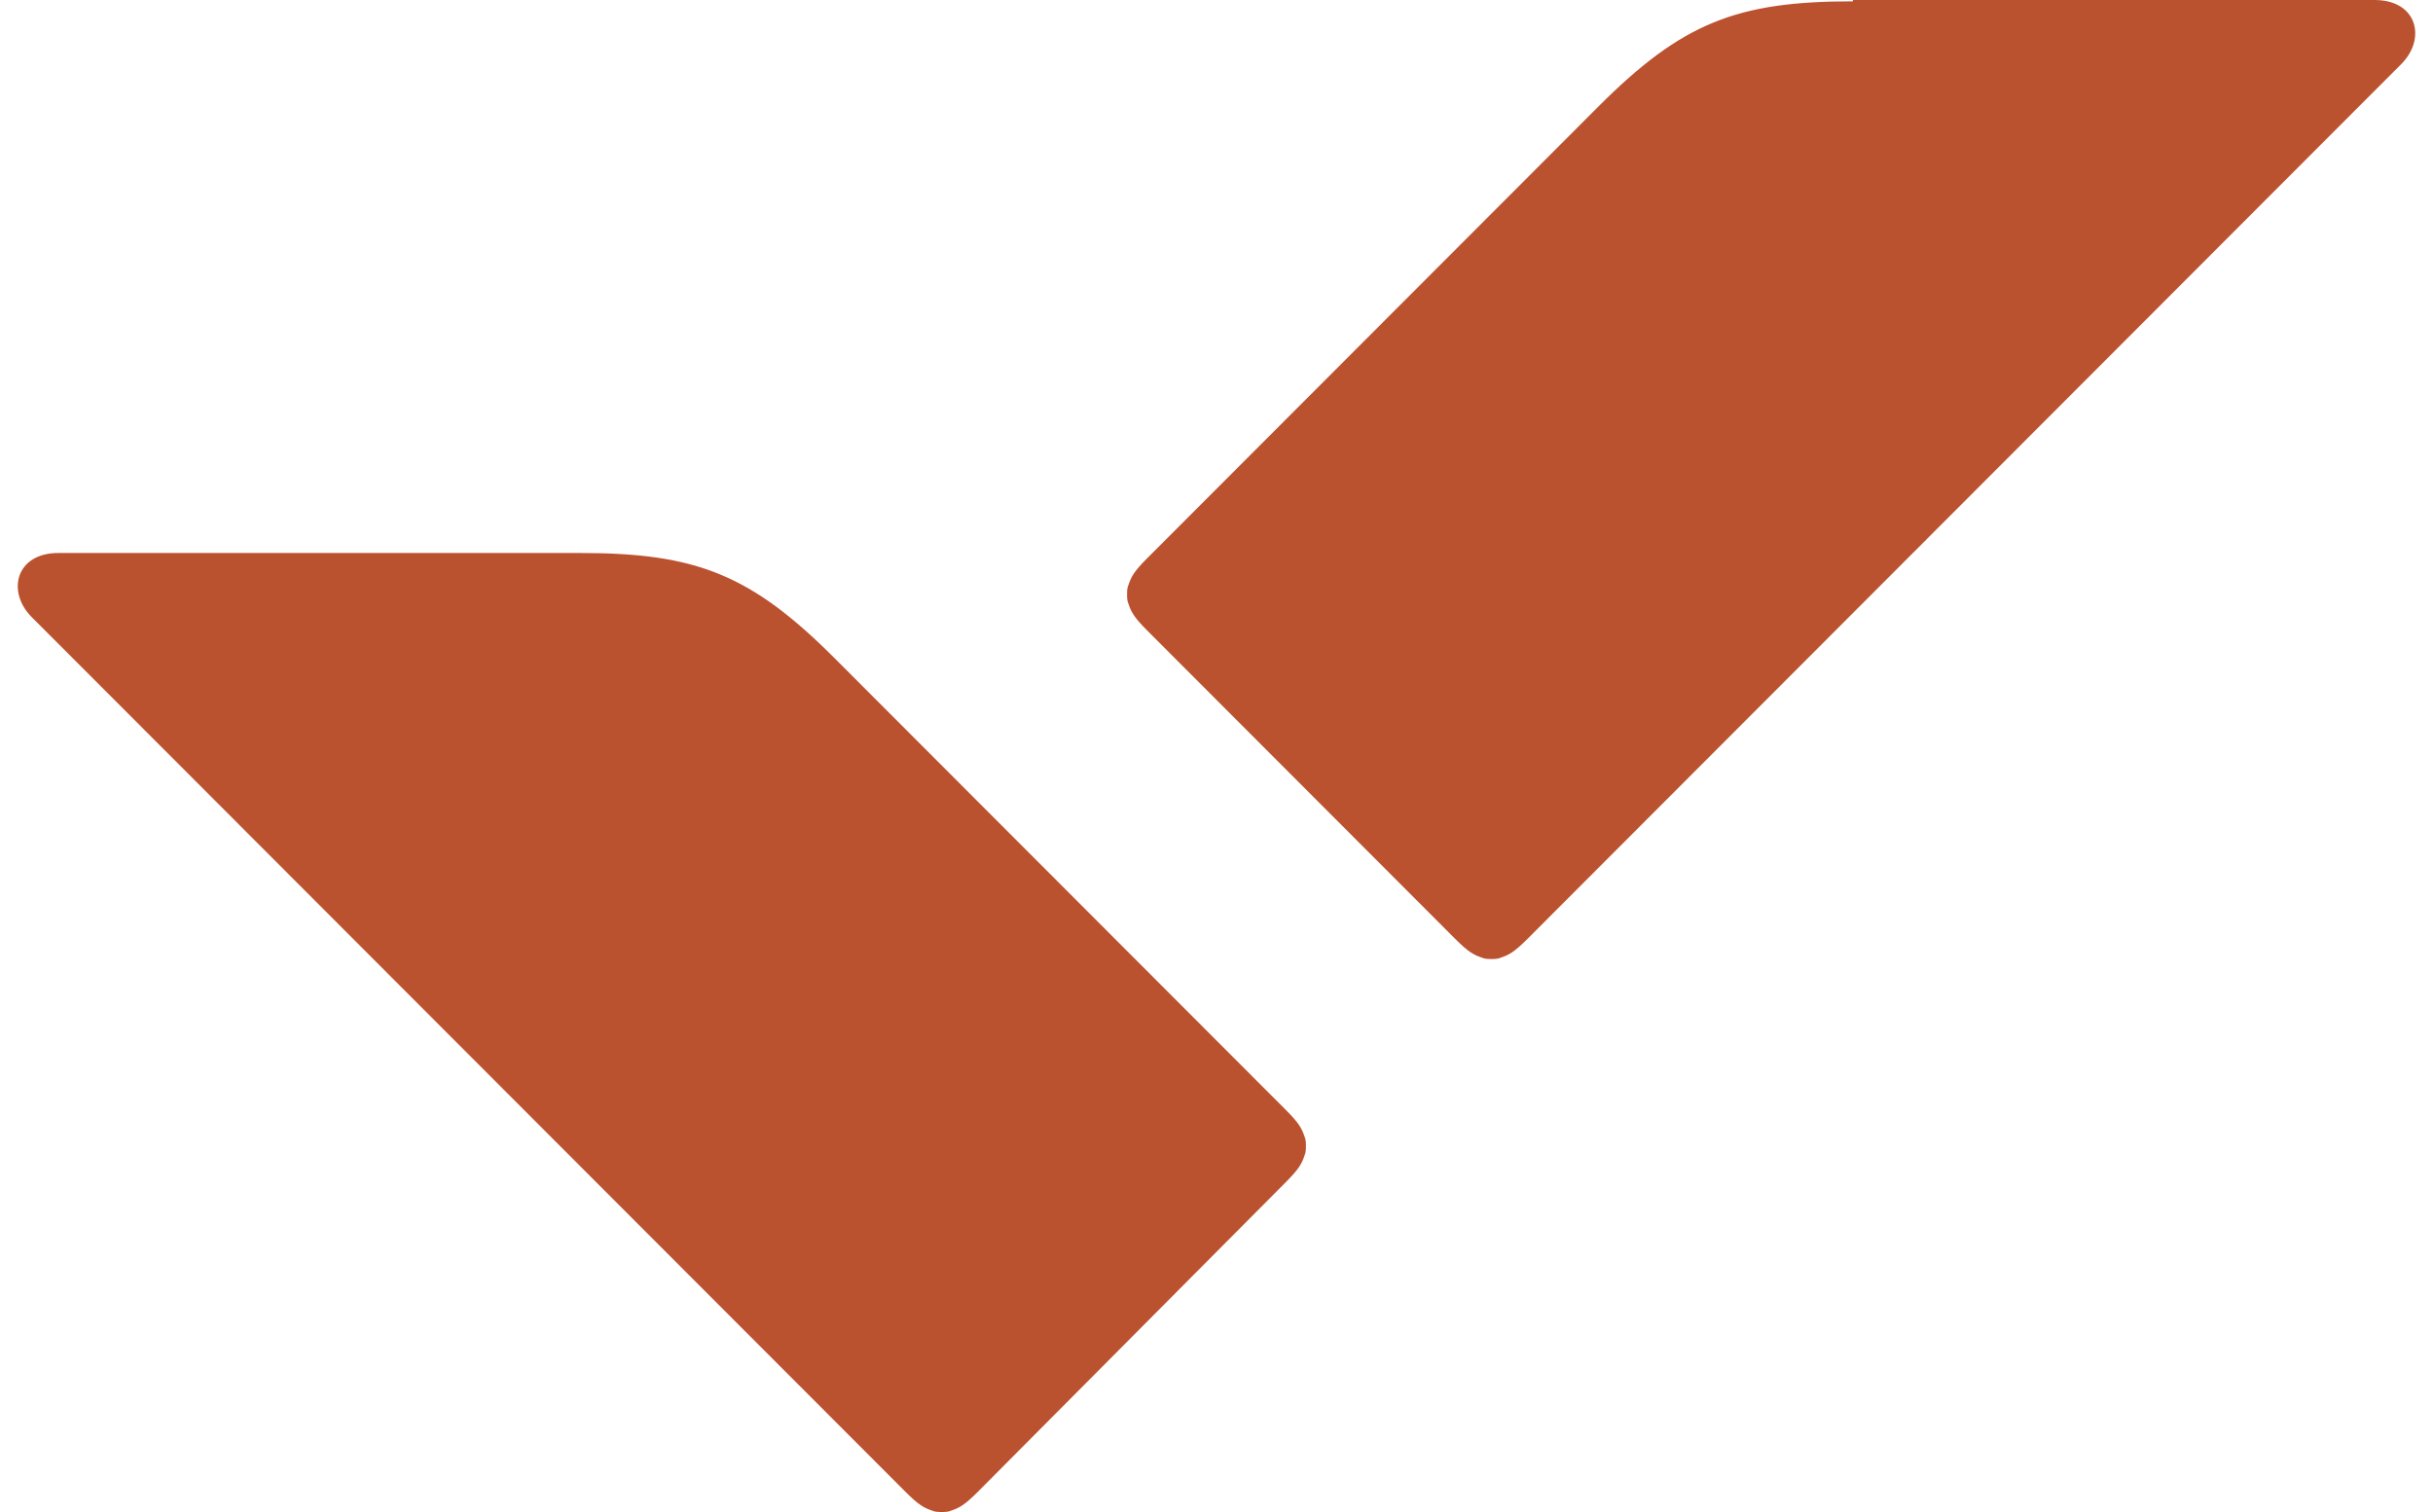 <svg height="1554" viewBox="-2.37 .48 605.11 378.12" width="2500" xmlns="http://www.w3.org/2000/svg">
    <path
        d="m141.07 138.77c29.02 0 42.7 5.34 63.71 26.39l112.75 112.9c3.34 3.34 4.01 4.68 4.67 6.68.34.67.34 1.67.34 2.34s0 1.67-.34 2.34c-.66 2-1.33 3.34-4.67 6.68l-77.05 77.49c-3.34 3.34-4.67 4.01-6.68 4.68-.66.33-1.66.33-2.33.33s-1.67 0-2.34-.33c-2-.67-3.33-1.34-6.67-4.68l-218.5-218.79c-6.33-6.35-4-16.03 6.68-16.03zm318.23-137.96c-29.02 0-42.7 5.34-63.71 26.39l-112.75 112.9c-3.34 3.34-4.01 4.68-4.67 6.68-.34.67-.34 1.67-.34 2.34s0 1.67.34 2.34c.66 2 1.33 3.34 4.67 6.68l77.05 77.16c3.34 3.34 4.67 4.01 6.68 4.68.66.33 1.66.33 2.33.33s1.67 0 2.34-.33c2-.67 3.33-1.34 6.67-4.68l218.49-218.79c6.34-6.35 4.01-16.03-6.67-16.03h-130.43z"
        fill='#BB522F' />
</svg>